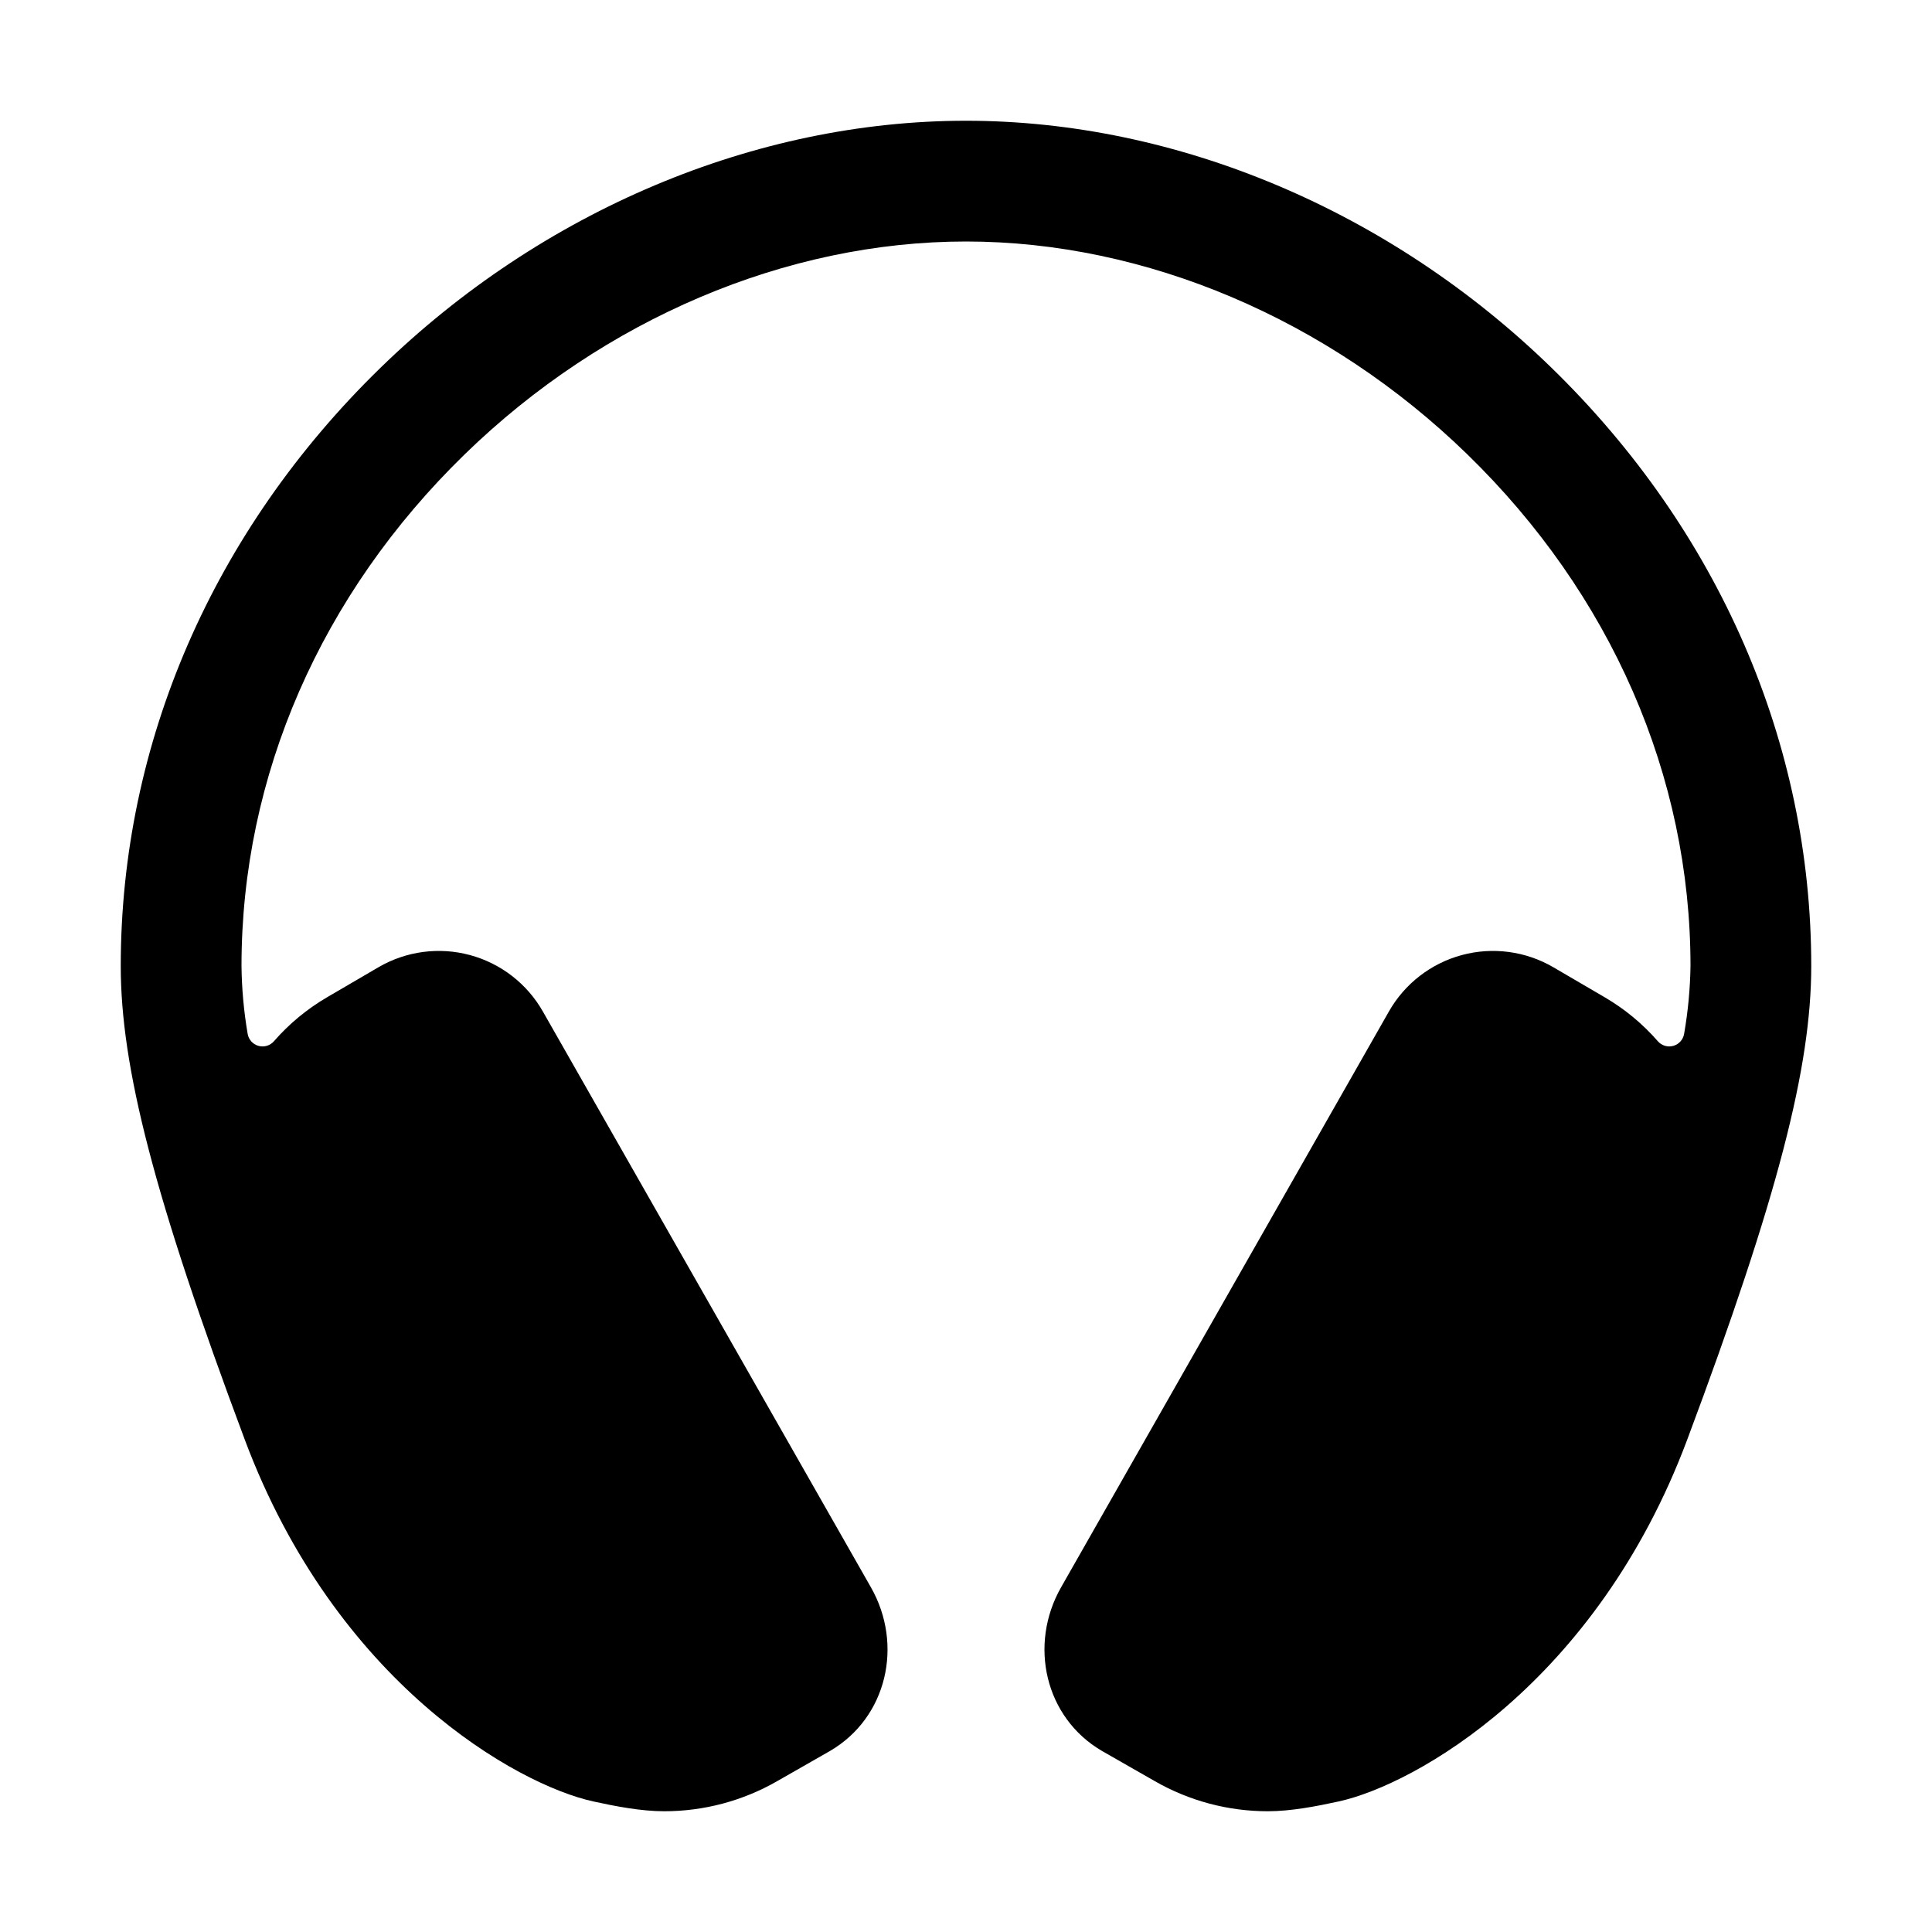 <svg width="512" height="512" viewBox="0 0 512 512" fill="none" xmlns="http://www.w3.org/2000/svg">
<path fill-rule="evenodd" clip-rule="evenodd" d="M411.16 97.46C368.43 55.86 311.88 32 256 32C200.12 32 143.57 55.86 100.84 97.46C56.45 140.67 32 197 32 256C32 282.67 40.75 317.09 64.88 381.55C89.01 446.01 137 473 157.27 477.41C163.08 478.68 169.89 480 176 480C186.528 480.009 196.874 477.25 206 472L220 464C235.07 455.18 239.47 435.87 230.8 420.65L143.88 268.08C139.696 260.706 132.736 255.313 124.55 253.103C116.365 250.894 107.636 252.052 100.31 256.32L86.62 264.32C81.358 267.402 76.63 271.316 72.62 275.91C71.603 277.103 69.984 277.592 68.477 277.162C66.97 276.731 65.853 275.46 65.62 273.91C64.612 267.992 64.07 262.003 64 256C64 205.69 85 157.52 123.16 120.39C160 84.55 208.39 64 256 64C303.61 64 352 84.55 388.84 120.39C427 157.52 448 205.69 448 256C447.91 262.005 447.348 267.993 446.32 273.91C446.087 275.46 444.97 276.731 443.463 277.162C441.956 277.592 440.337 277.103 439.32 275.91C435.309 271.316 430.582 267.402 425.32 264.32L411.63 256.32C404.304 252.052 395.575 250.894 387.39 253.103C379.204 255.313 372.244 260.706 368.06 268.08L281.2 420.65C272.53 435.87 276.93 455.18 292 464L306 472C315.126 477.25 325.472 480.009 336 480C342.11 480 348.92 478.68 354.73 477.41C375 473 423 446 447.12 381.55C471.24 317.1 480 282.67 480 256C480 197 455.55 140.67 411.16 97.46Z" fill="currentColor"/>
</svg>
